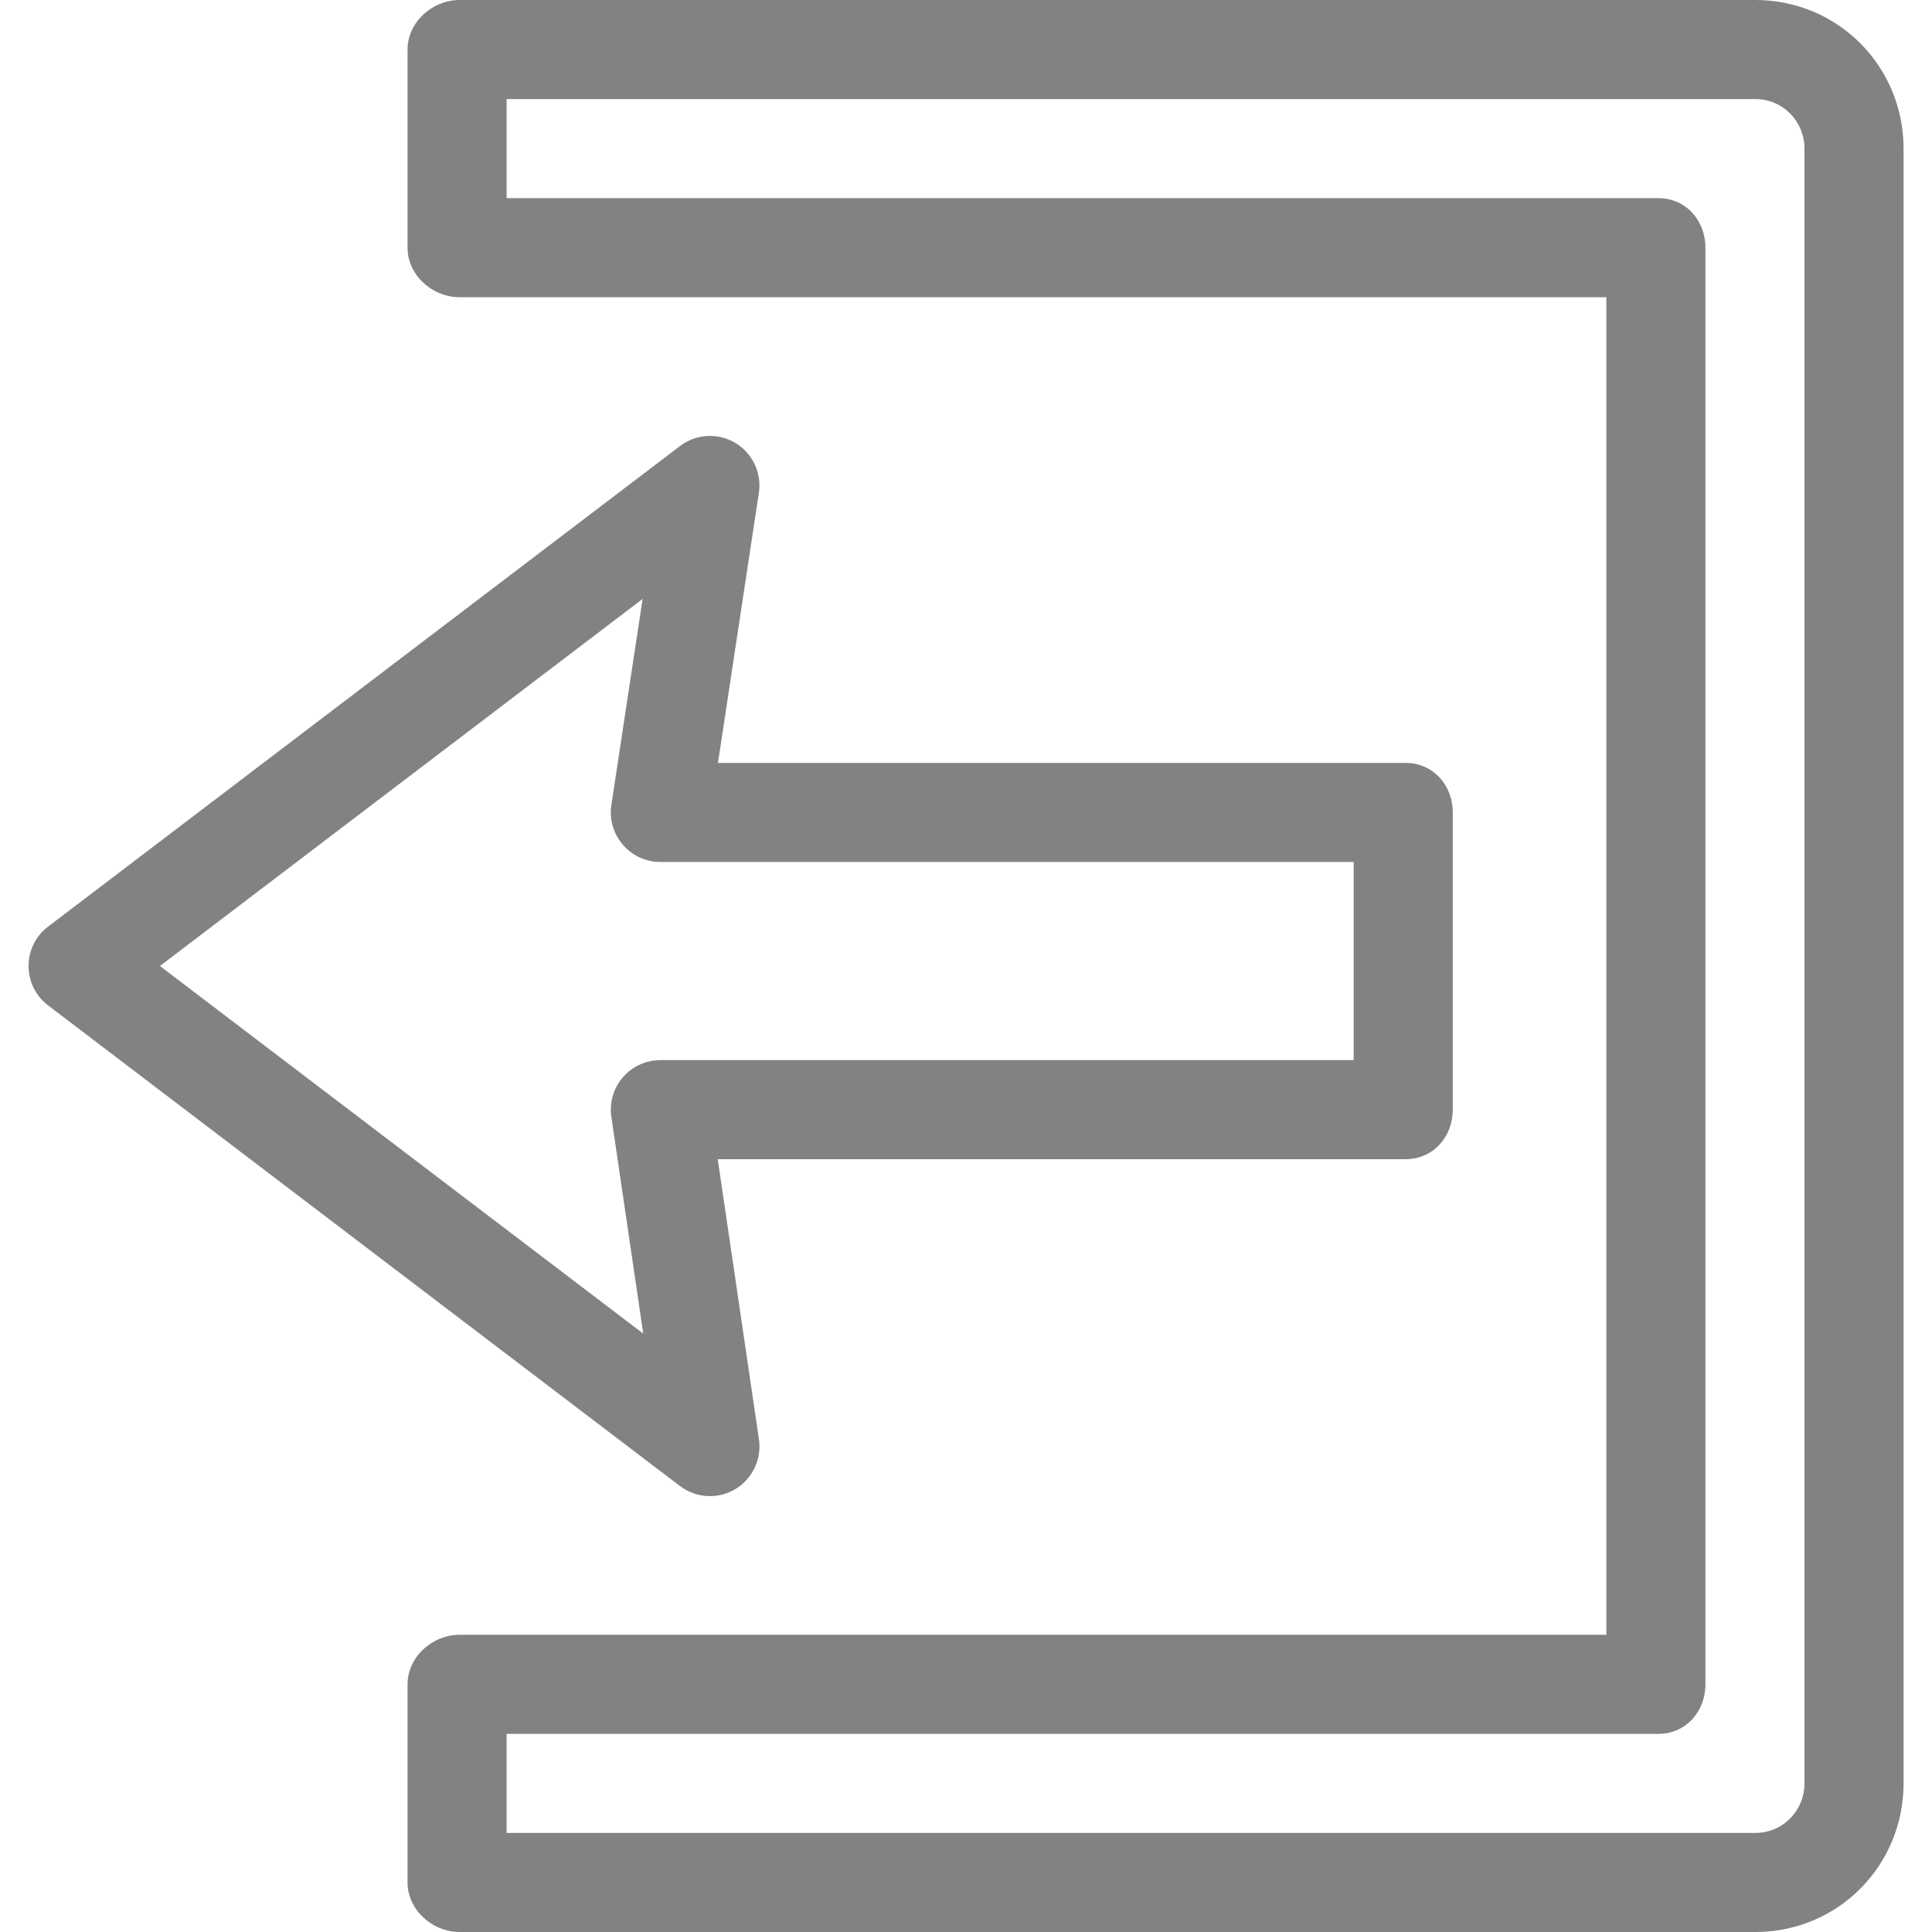 <svg width="18" height="18" viewBox="0 0 18 18" fill="none" xmlns="http://www.w3.org/2000/svg">
<path d="M13.096 7.108H6.689L7.07 4.592C7.099 4.406 7.011 4.222 6.85 4.126C6.688 4.03 6.484 4.042 6.335 4.156L0.448 8.633C0.333 8.72 0.266 8.856 0.266 9C0.266 9.144 0.333 9.28 0.448 9.367L6.335 13.845C6.417 13.907 6.515 13.939 6.614 13.939C6.695 13.939 6.776 13.918 6.849 13.875C7.01 13.779 7.098 13.596 7.071 13.41L6.687 10.8H13.096C13.351 10.8 13.535 10.593 13.535 10.339V7.569C13.535 7.314 13.351 7.108 13.096 7.108ZM12.612 9.877H6.153C6.019 9.877 5.891 9.935 5.803 10.037C5.716 10.138 5.676 10.273 5.696 10.406L5.993 12.425L1.49 9L5.987 5.58L5.696 7.5C5.676 7.633 5.715 7.768 5.803 7.87C5.89 7.972 6.018 8.031 6.153 8.031H12.612V9.877H12.612Z" fill="#828282"/>
<path d="M16.353 0H4.282C4.027 0 3.797 0.207 3.797 0.462V2.308C3.797 2.563 4.027 2.769 4.282 2.769H14.966V15.231H4.282C4.027 15.231 3.797 15.438 3.797 15.692V17.538C3.797 17.793 4.027 18 4.282 18H16.353C17.128 18 17.735 17.379 17.735 16.615V1.385C17.735 0.621 17.128 0 16.353 0ZM16.812 16.615C16.812 16.866 16.614 17.077 16.353 17.077H4.72V16.154H15.451C15.706 16.154 15.889 15.947 15.889 15.692V2.308C15.889 2.053 15.706 1.846 15.451 1.846H4.72V0.923H16.353C16.614 0.923 16.812 1.134 16.812 1.385V16.615Z" fill="#828282"/>
</svg>
